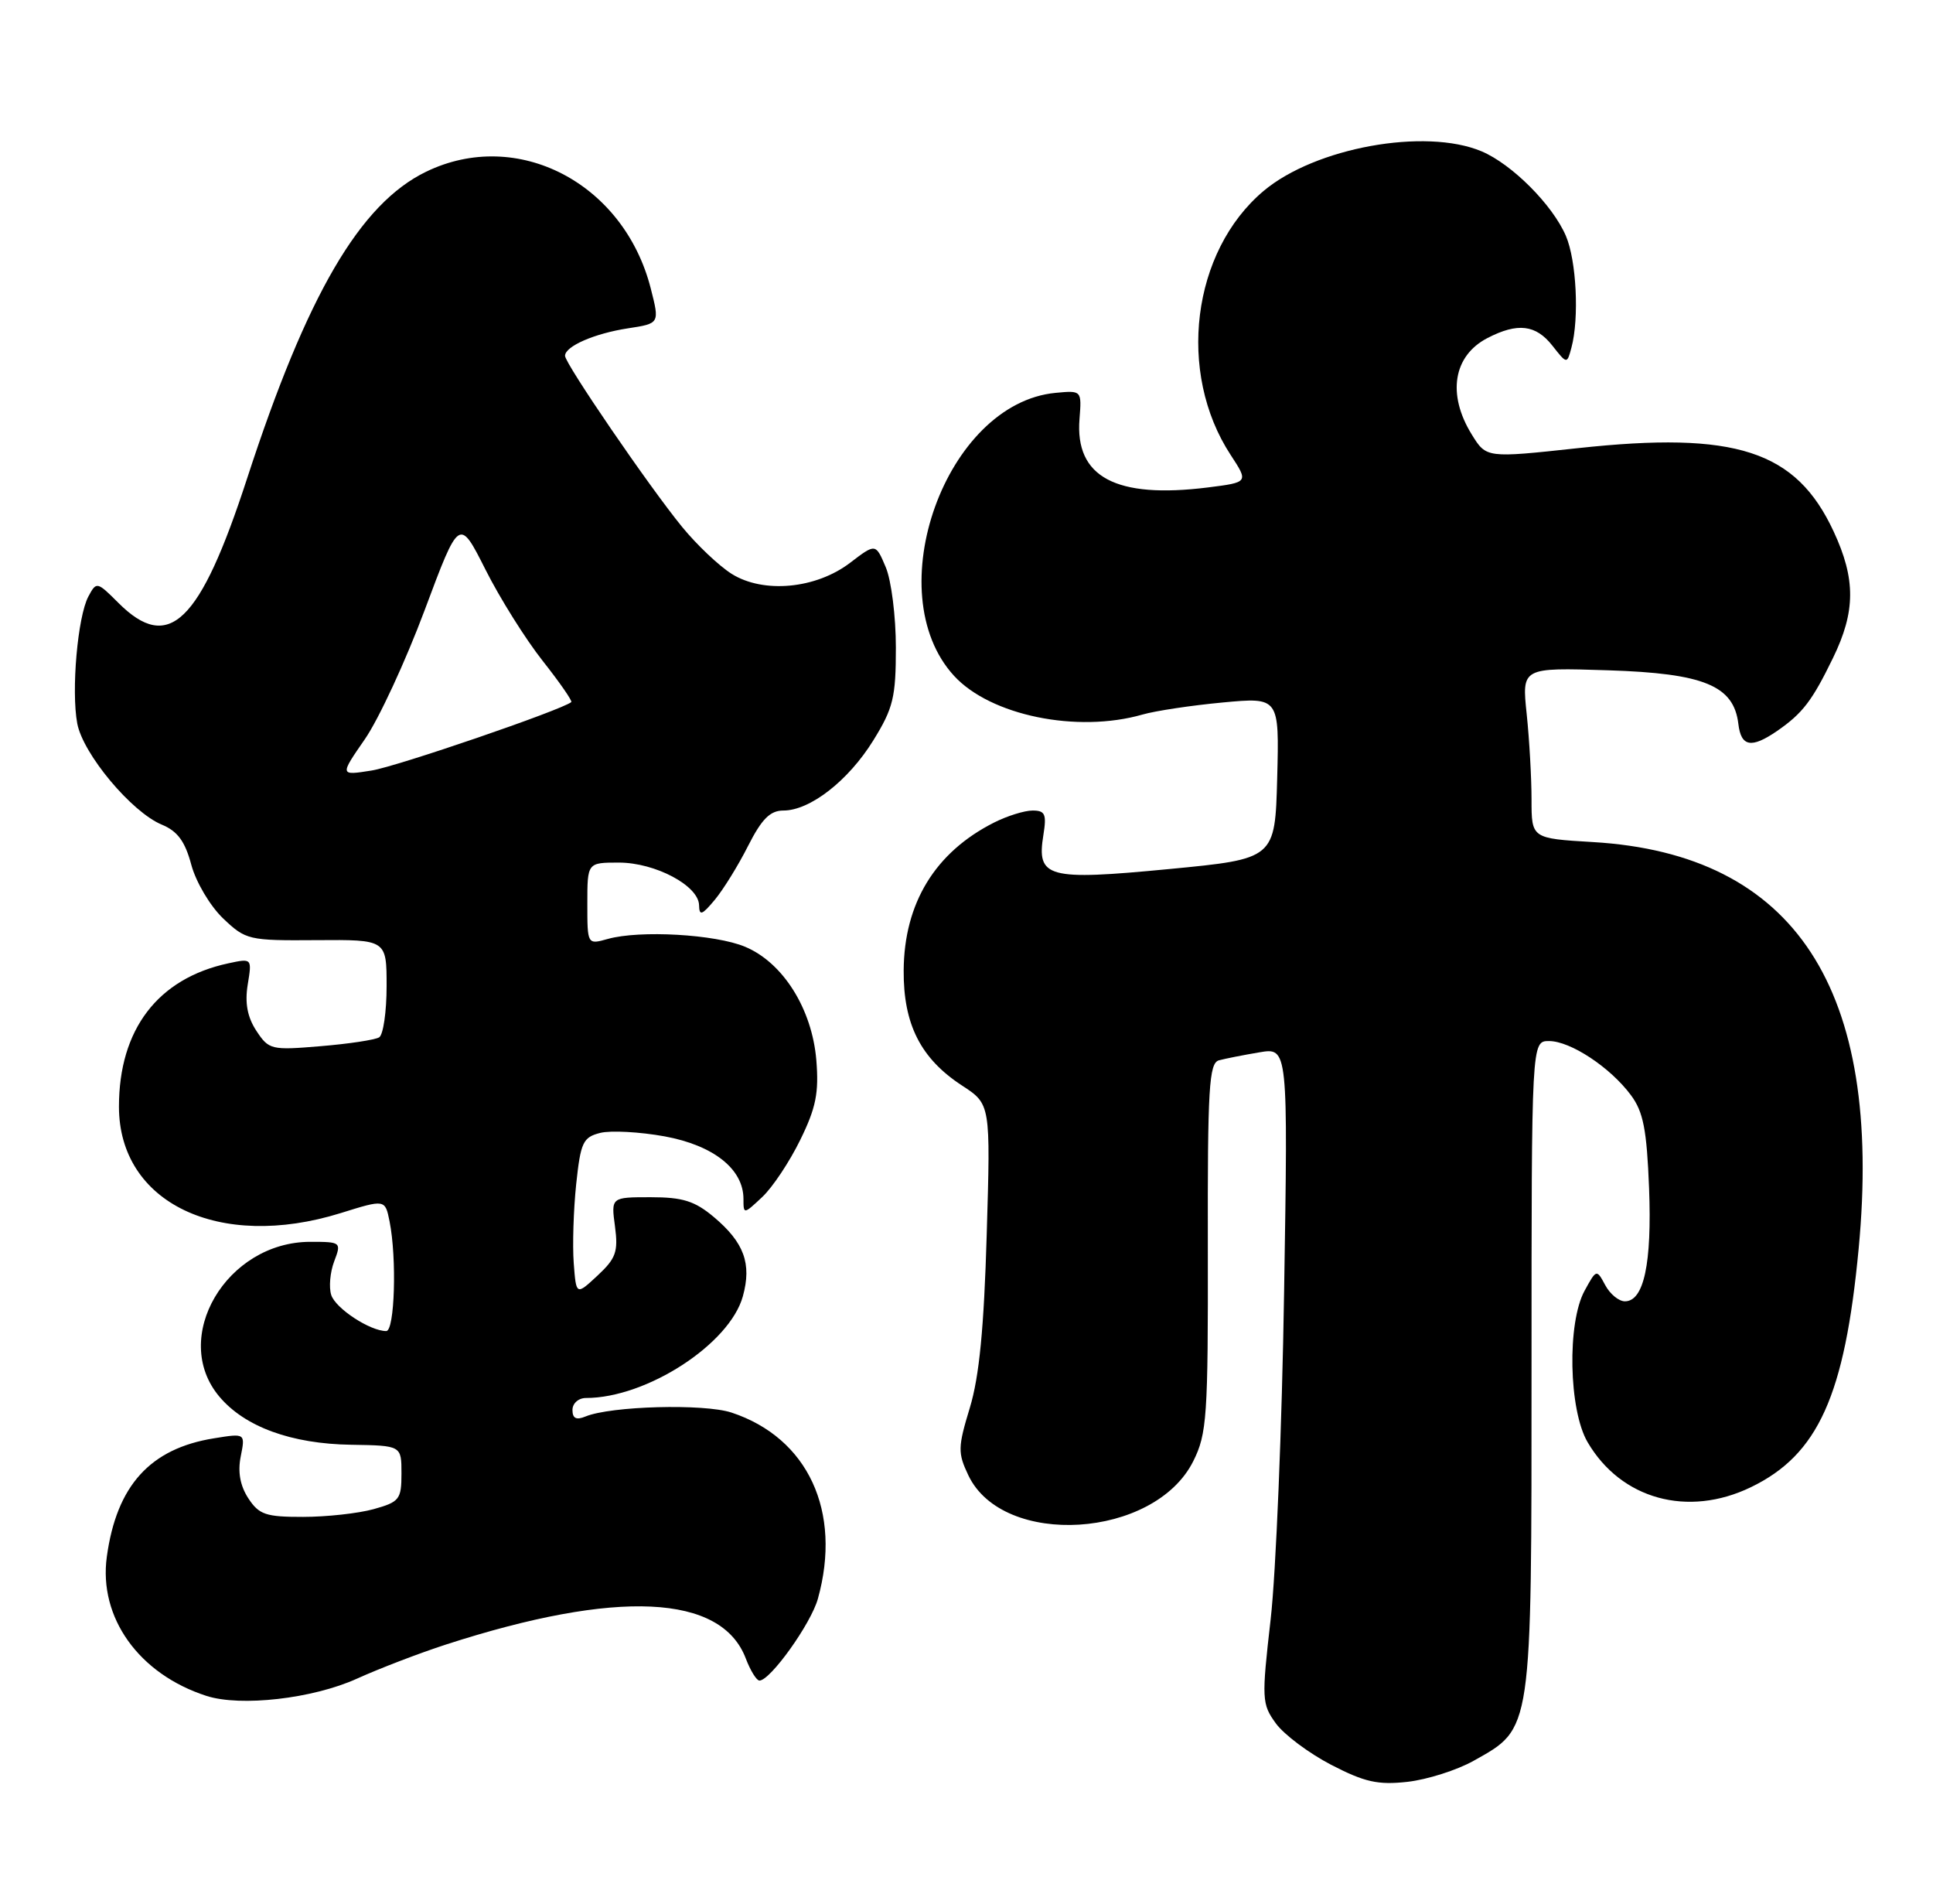 <?xml version="1.0" encoding="UTF-8" standalone="no"?>
<!DOCTYPE svg PUBLIC "-//W3C//DTD SVG 1.1//EN" "http://www.w3.org/Graphics/SVG/1.1/DTD/svg11.dtd" >
<svg xmlns="http://www.w3.org/2000/svg" xmlns:xlink="http://www.w3.org/1999/xlink" version="1.1" viewBox="0 0 260 256">
 <g >
 <path fill="currentColor"
d=" M 198.21 236.79 C 206.13 232.35 206.00 233.25 206.00 183.77 C 206.00 140.00 206.00 140.00 208.35 140.00 C 211.24 140.00 216.61 143.55 219.37 147.28 C 221.04 149.52 221.50 151.92 221.81 159.78 C 222.20 169.93 221.11 175.00 218.56 175.00 C 217.74 175.00 216.55 174.02 215.91 172.82 C 214.75 170.66 214.73 170.67 213.14 173.57 C 210.77 177.89 211.00 189.61 213.54 193.94 C 218.04 201.63 227.03 204.10 235.52 199.99 C 244.55 195.62 248.13 187.70 250.00 167.92 C 253.31 132.98 241.45 114.84 214.25 113.24 C 206.00 112.75 206.00 112.75 206.00 107.52 C 206.00 104.65 205.71 99.48 205.35 96.03 C 204.69 89.77 204.69 89.77 216.28 90.14 C 229.20 90.55 233.20 92.20 233.82 97.35 C 234.18 100.43 235.57 100.68 239.03 98.30 C 242.46 95.93 243.74 94.26 246.54 88.50 C 249.60 82.23 249.62 77.88 246.63 71.46 C 241.57 60.59 233.49 57.96 212.21 60.27 C 199.92 61.60 199.92 61.60 197.96 58.43 C 194.62 53.03 195.47 47.84 200.07 45.46 C 204.13 43.36 206.58 43.65 208.81 46.49 C 210.77 48.98 210.77 48.98 211.37 46.74 C 212.43 42.79 212.04 35.03 210.62 31.72 C 208.83 27.55 203.36 22.07 199.28 20.35 C 191.69 17.16 176.89 19.85 169.96 25.68 C 160.30 33.81 158.27 50.09 165.53 61.18 C 167.94 64.86 167.94 64.86 162.48 65.55 C 150.08 67.10 144.57 64.16 145.20 56.34 C 145.50 52.51 145.49 52.50 142.00 52.83 C 127.21 54.21 118.05 79.68 128.32 90.88 C 133.21 96.22 144.87 98.62 153.68 96.09 C 155.42 95.59 160.27 94.86 164.45 94.47 C 172.07 93.76 172.07 93.76 171.79 104.63 C 171.50 115.50 171.50 115.50 157.25 116.87 C 140.87 118.44 139.41 118.05 140.34 112.30 C 140.79 109.49 140.58 109.00 138.89 109.00 C 137.79 109.00 135.46 109.73 133.70 110.62 C 125.78 114.62 121.61 121.45 121.55 130.50 C 121.50 137.75 123.84 142.36 129.41 145.99 C 133.24 148.49 133.24 148.49 132.72 165.99 C 132.35 178.61 131.72 185.12 130.45 189.31 C 128.83 194.64 128.82 195.39 130.25 198.40 C 134.92 208.20 155.29 206.92 160.50 196.50 C 162.34 192.82 162.50 190.55 162.46 167.75 C 162.42 146.28 162.62 142.95 163.96 142.59 C 164.81 142.36 167.24 141.88 169.38 141.52 C 173.25 140.86 173.25 140.86 172.72 173.68 C 172.44 191.73 171.62 211.57 170.91 217.76 C 169.68 228.52 169.72 229.15 171.61 231.76 C 172.71 233.27 176.05 235.77 179.05 237.33 C 183.56 239.66 185.33 240.06 189.31 239.62 C 191.96 239.32 195.97 238.05 198.21 236.79 Z  M 48.00 225.75 C 51.02 224.38 56.42 222.31 60.00 221.15 C 83.02 213.71 97.05 214.37 100.32 223.05 C 100.94 224.67 101.76 226.00 102.15 226.00 C 103.61 226.00 109.08 218.36 110.01 215.00 C 113.28 203.27 108.68 193.36 98.39 189.96 C 94.68 188.74 82.16 189.08 78.75 190.49 C 77.51 191.00 77.00 190.75 77.00 189.61 C 77.00 188.72 77.81 188.00 78.82 188.00 C 86.97 188.00 98.15 180.75 99.92 174.32 C 101.13 169.94 100.09 167.09 96.01 163.66 C 93.45 161.51 91.83 161.00 87.52 161.00 C 82.19 161.00 82.19 161.00 82.72 164.93 C 83.17 168.33 82.85 169.23 80.37 171.54 C 77.50 174.21 77.50 174.21 77.17 169.86 C 76.99 167.46 77.14 162.69 77.50 159.25 C 78.10 153.61 78.41 152.94 80.74 152.35 C 82.15 152.00 86.05 152.21 89.41 152.82 C 95.98 154.03 100.00 157.22 100.00 161.23 C 100.00 163.32 100.03 163.32 102.52 160.98 C 103.91 159.68 106.21 156.22 107.64 153.29 C 109.76 148.97 110.16 146.96 109.80 142.55 C 109.22 135.67 105.32 129.45 100.22 127.32 C 96.21 125.64 86.06 125.06 81.75 126.27 C 79.00 127.04 79.00 127.04 79.00 121.52 C 79.00 116.00 79.00 116.00 83.25 116.00 C 88.16 116.01 93.98 119.11 94.03 121.74 C 94.06 123.20 94.42 123.07 96.14 121.01 C 97.28 119.64 99.30 116.38 100.62 113.76 C 102.46 110.13 103.59 109.00 105.37 109.00 C 108.96 109.00 114.12 104.98 117.47 99.56 C 120.15 95.23 120.50 93.77 120.50 87.08 C 120.50 82.91 119.89 78.05 119.14 76.28 C 117.78 73.06 117.78 73.06 114.35 75.68 C 109.74 79.20 102.68 79.85 98.41 77.17 C 96.71 76.10 93.71 73.26 91.75 70.86 C 87.32 65.45 76.00 48.90 76.00 47.85 C 76.00 46.57 79.96 44.84 84.49 44.15 C 88.73 43.50 88.73 43.50 87.53 38.79 C 83.91 24.60 69.58 17.15 57.32 23.09 C 48.42 27.40 41.29 39.61 33.24 64.33 C 26.89 83.82 22.71 87.86 15.92 81.07 C 13.05 78.20 12.97 78.19 11.89 80.21 C 10.44 82.92 9.57 92.88 10.39 97.29 C 11.16 101.39 17.70 109.22 21.77 110.90 C 23.89 111.78 24.89 113.15 25.73 116.29 C 26.36 118.63 28.26 121.83 30.00 123.50 C 33.06 126.41 33.42 126.50 42.57 126.43 C 52.00 126.36 52.00 126.36 52.00 132.62 C 52.00 136.06 51.55 139.16 51.00 139.50 C 50.45 139.84 46.90 140.38 43.11 140.69 C 36.48 141.25 36.16 141.17 34.48 138.62 C 33.27 136.77 32.92 134.88 33.32 132.41 C 33.90 128.87 33.90 128.86 30.70 129.55 C 21.22 131.59 16.00 138.44 16.00 148.82 C 16.00 161.76 29.46 168.22 45.81 163.14 C 51.80 161.27 51.80 161.27 52.40 164.26 C 53.39 169.21 53.09 179.00 51.95 179.00 C 49.77 179.00 45.12 175.95 44.55 174.14 C 44.22 173.11 44.40 171.08 44.95 169.63 C 45.93 167.05 45.88 167.00 41.73 167.00 C 30.45 167.01 22.86 179.92 29.50 187.81 C 32.92 191.88 39.18 194.17 47.25 194.29 C 54.00 194.40 54.00 194.40 54.00 198.15 C 54.00 201.64 53.73 201.98 50.25 202.95 C 48.19 203.52 43.92 203.99 40.77 203.99 C 35.76 204.00 34.84 203.69 33.40 201.49 C 32.30 199.80 31.96 197.95 32.38 195.86 C 33.00 192.74 33.00 192.74 28.80 193.42 C 20.20 194.79 15.68 199.78 14.37 209.34 C 13.24 217.53 18.69 225.13 27.76 228.06 C 32.36 229.55 42.06 228.44 48.00 225.75 Z  M 49.08 99.40 C 50.94 96.71 54.56 88.90 57.12 82.05 C 61.77 69.60 61.77 69.60 65.30 76.60 C 67.23 80.44 70.70 85.97 73.00 88.88 C 75.29 91.78 77.02 94.28 76.84 94.42 C 75.42 95.53 53.38 103.08 49.98 103.62 C 45.69 104.30 45.69 104.30 49.08 99.40 Z "/>
</g>
</svg>